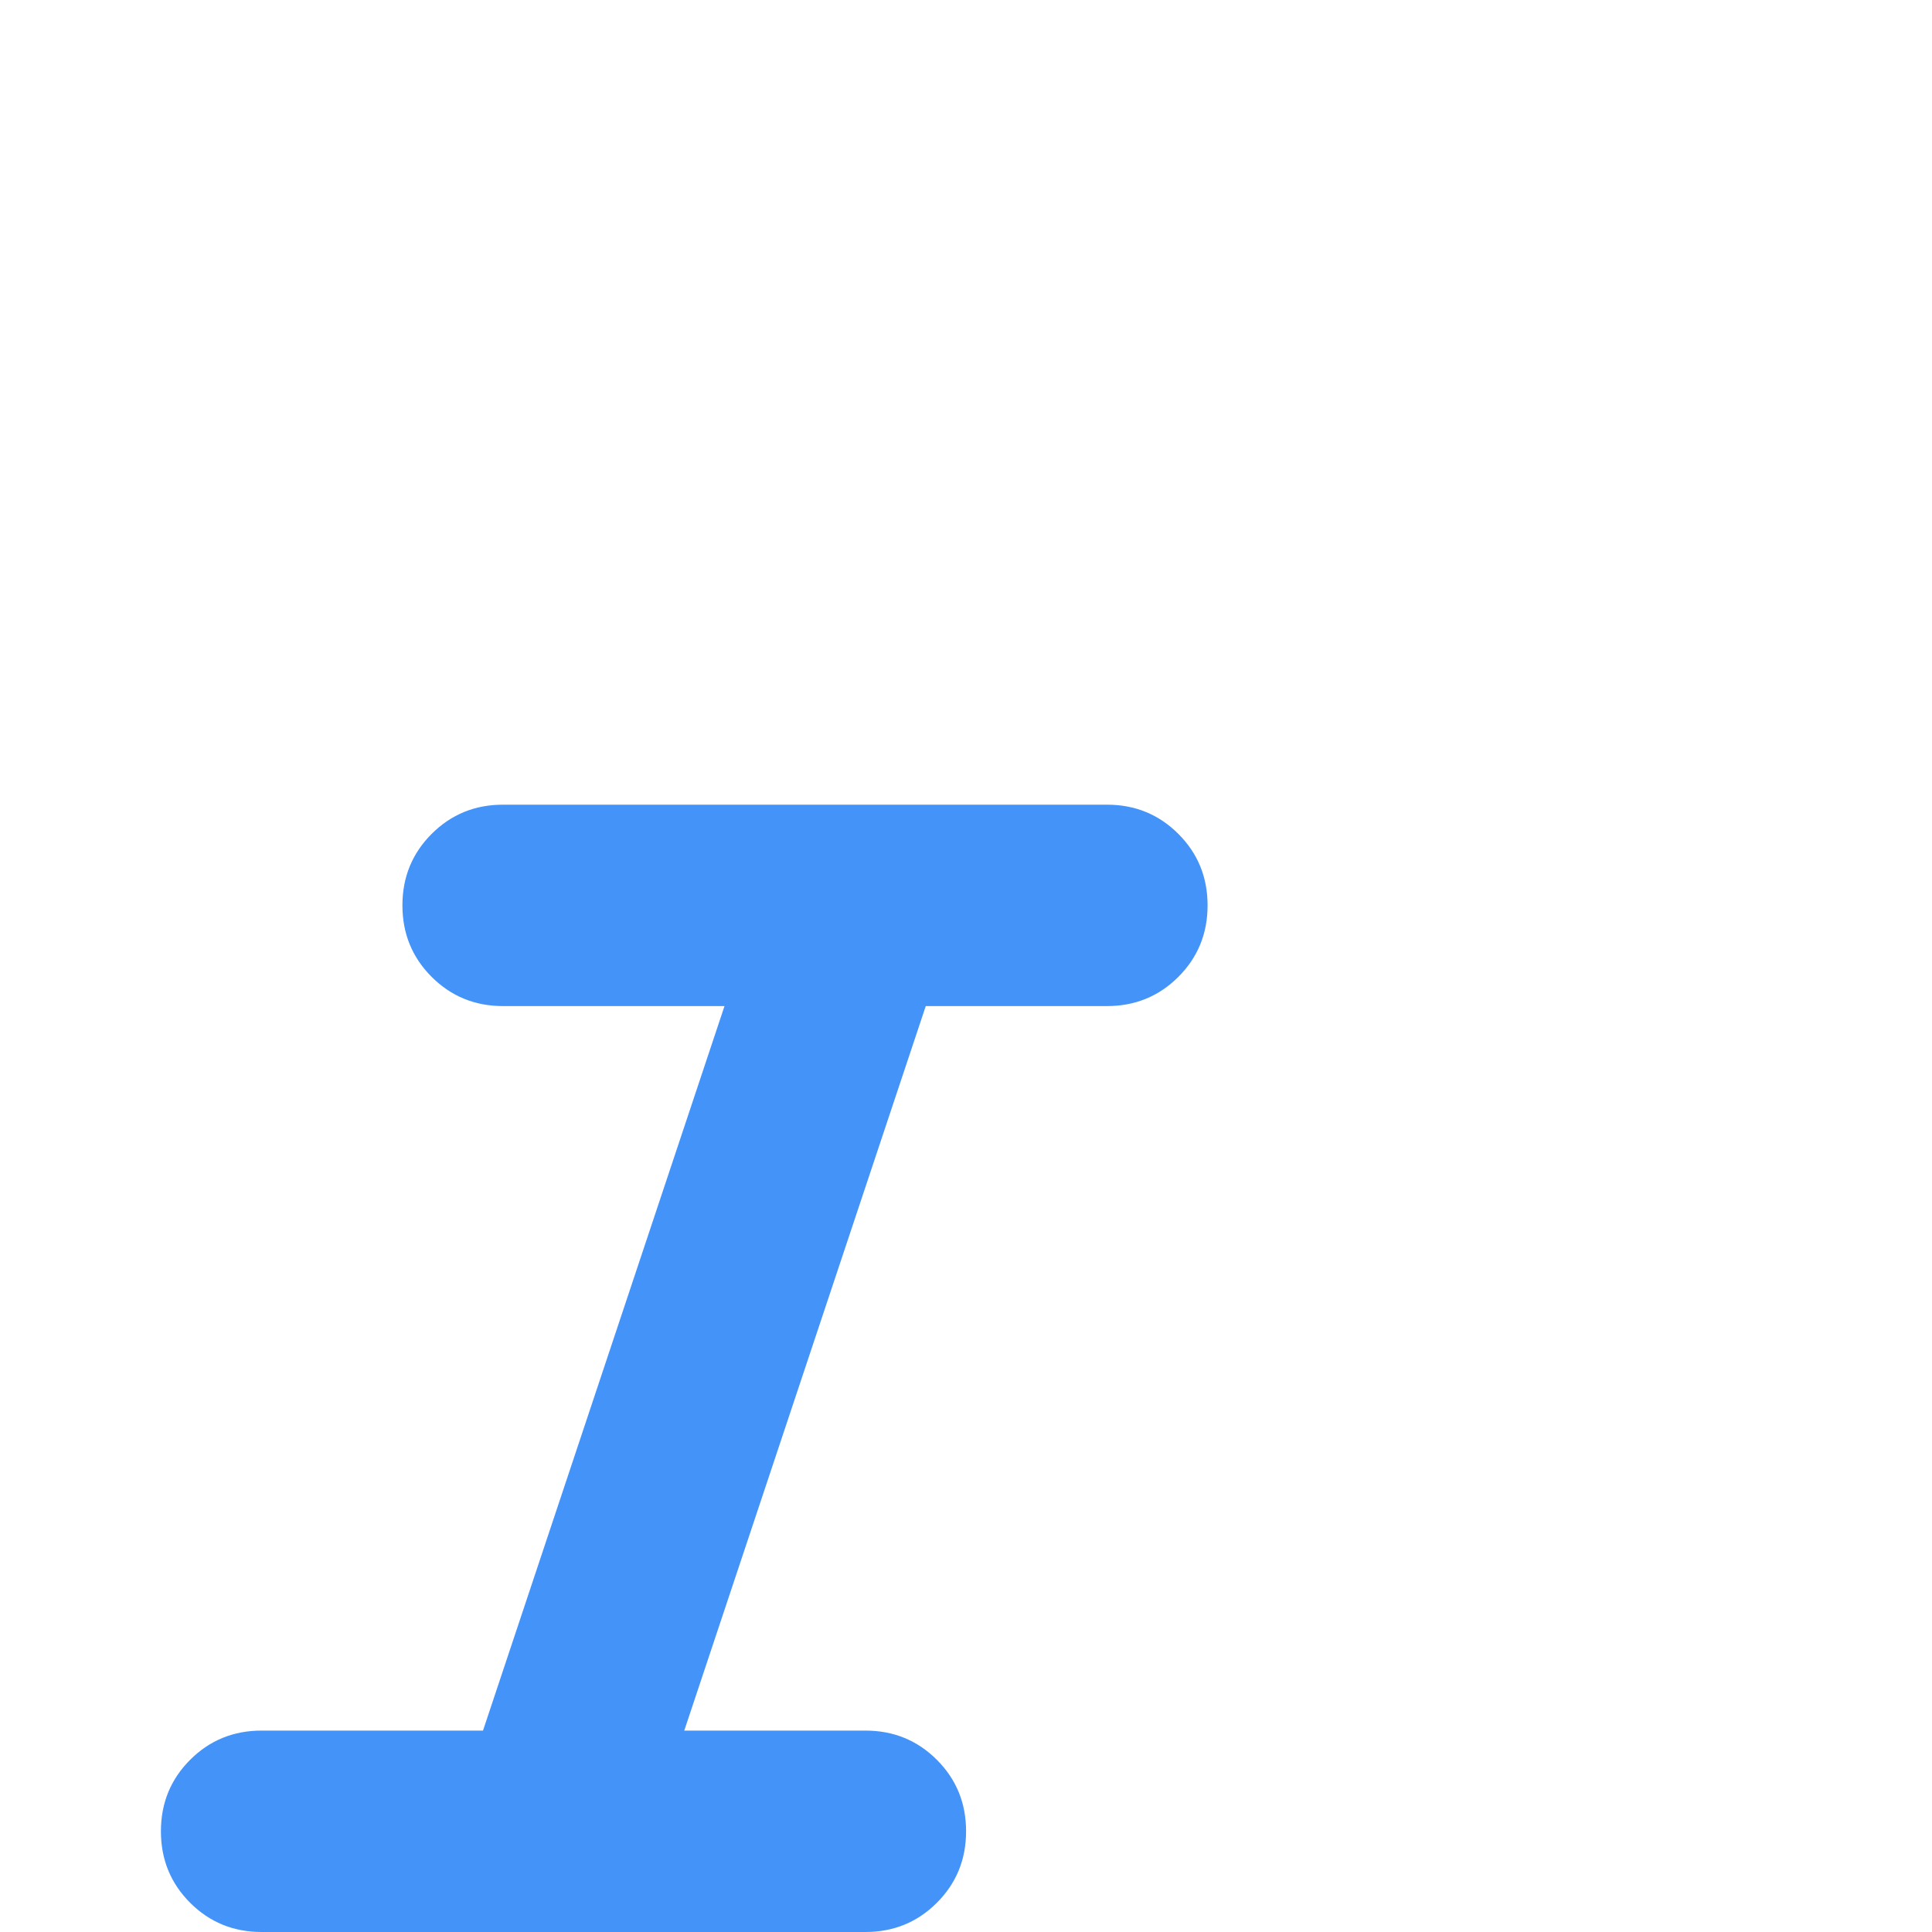 <svg xmlns="http://www.w3.org/2000/svg" viewBox="0 0 24 24" fill="#4493f8"><path d="m3.25,24c-.35,0-.646-.121-.888-.363s-.363-.538-.363-.888.121-.646.363-.888.538-.363.888-.363h2.75l3-9h-2.75c-.35,0-.646-.121-.888-.363s-.363-.538-.363-.888.121-.646.363-.888.538-.363.888-.363h7.5c.35,0,.646.121.888.363s.363.538.363.888-.121.646-.363.888-.538.363-.888.363h-2.25l-3,9h2.25c.35,0,.646.121.888.363s.363.538.363.888-.121.646-.363.888-.538.363-.888.363H3.25Z"/></svg>